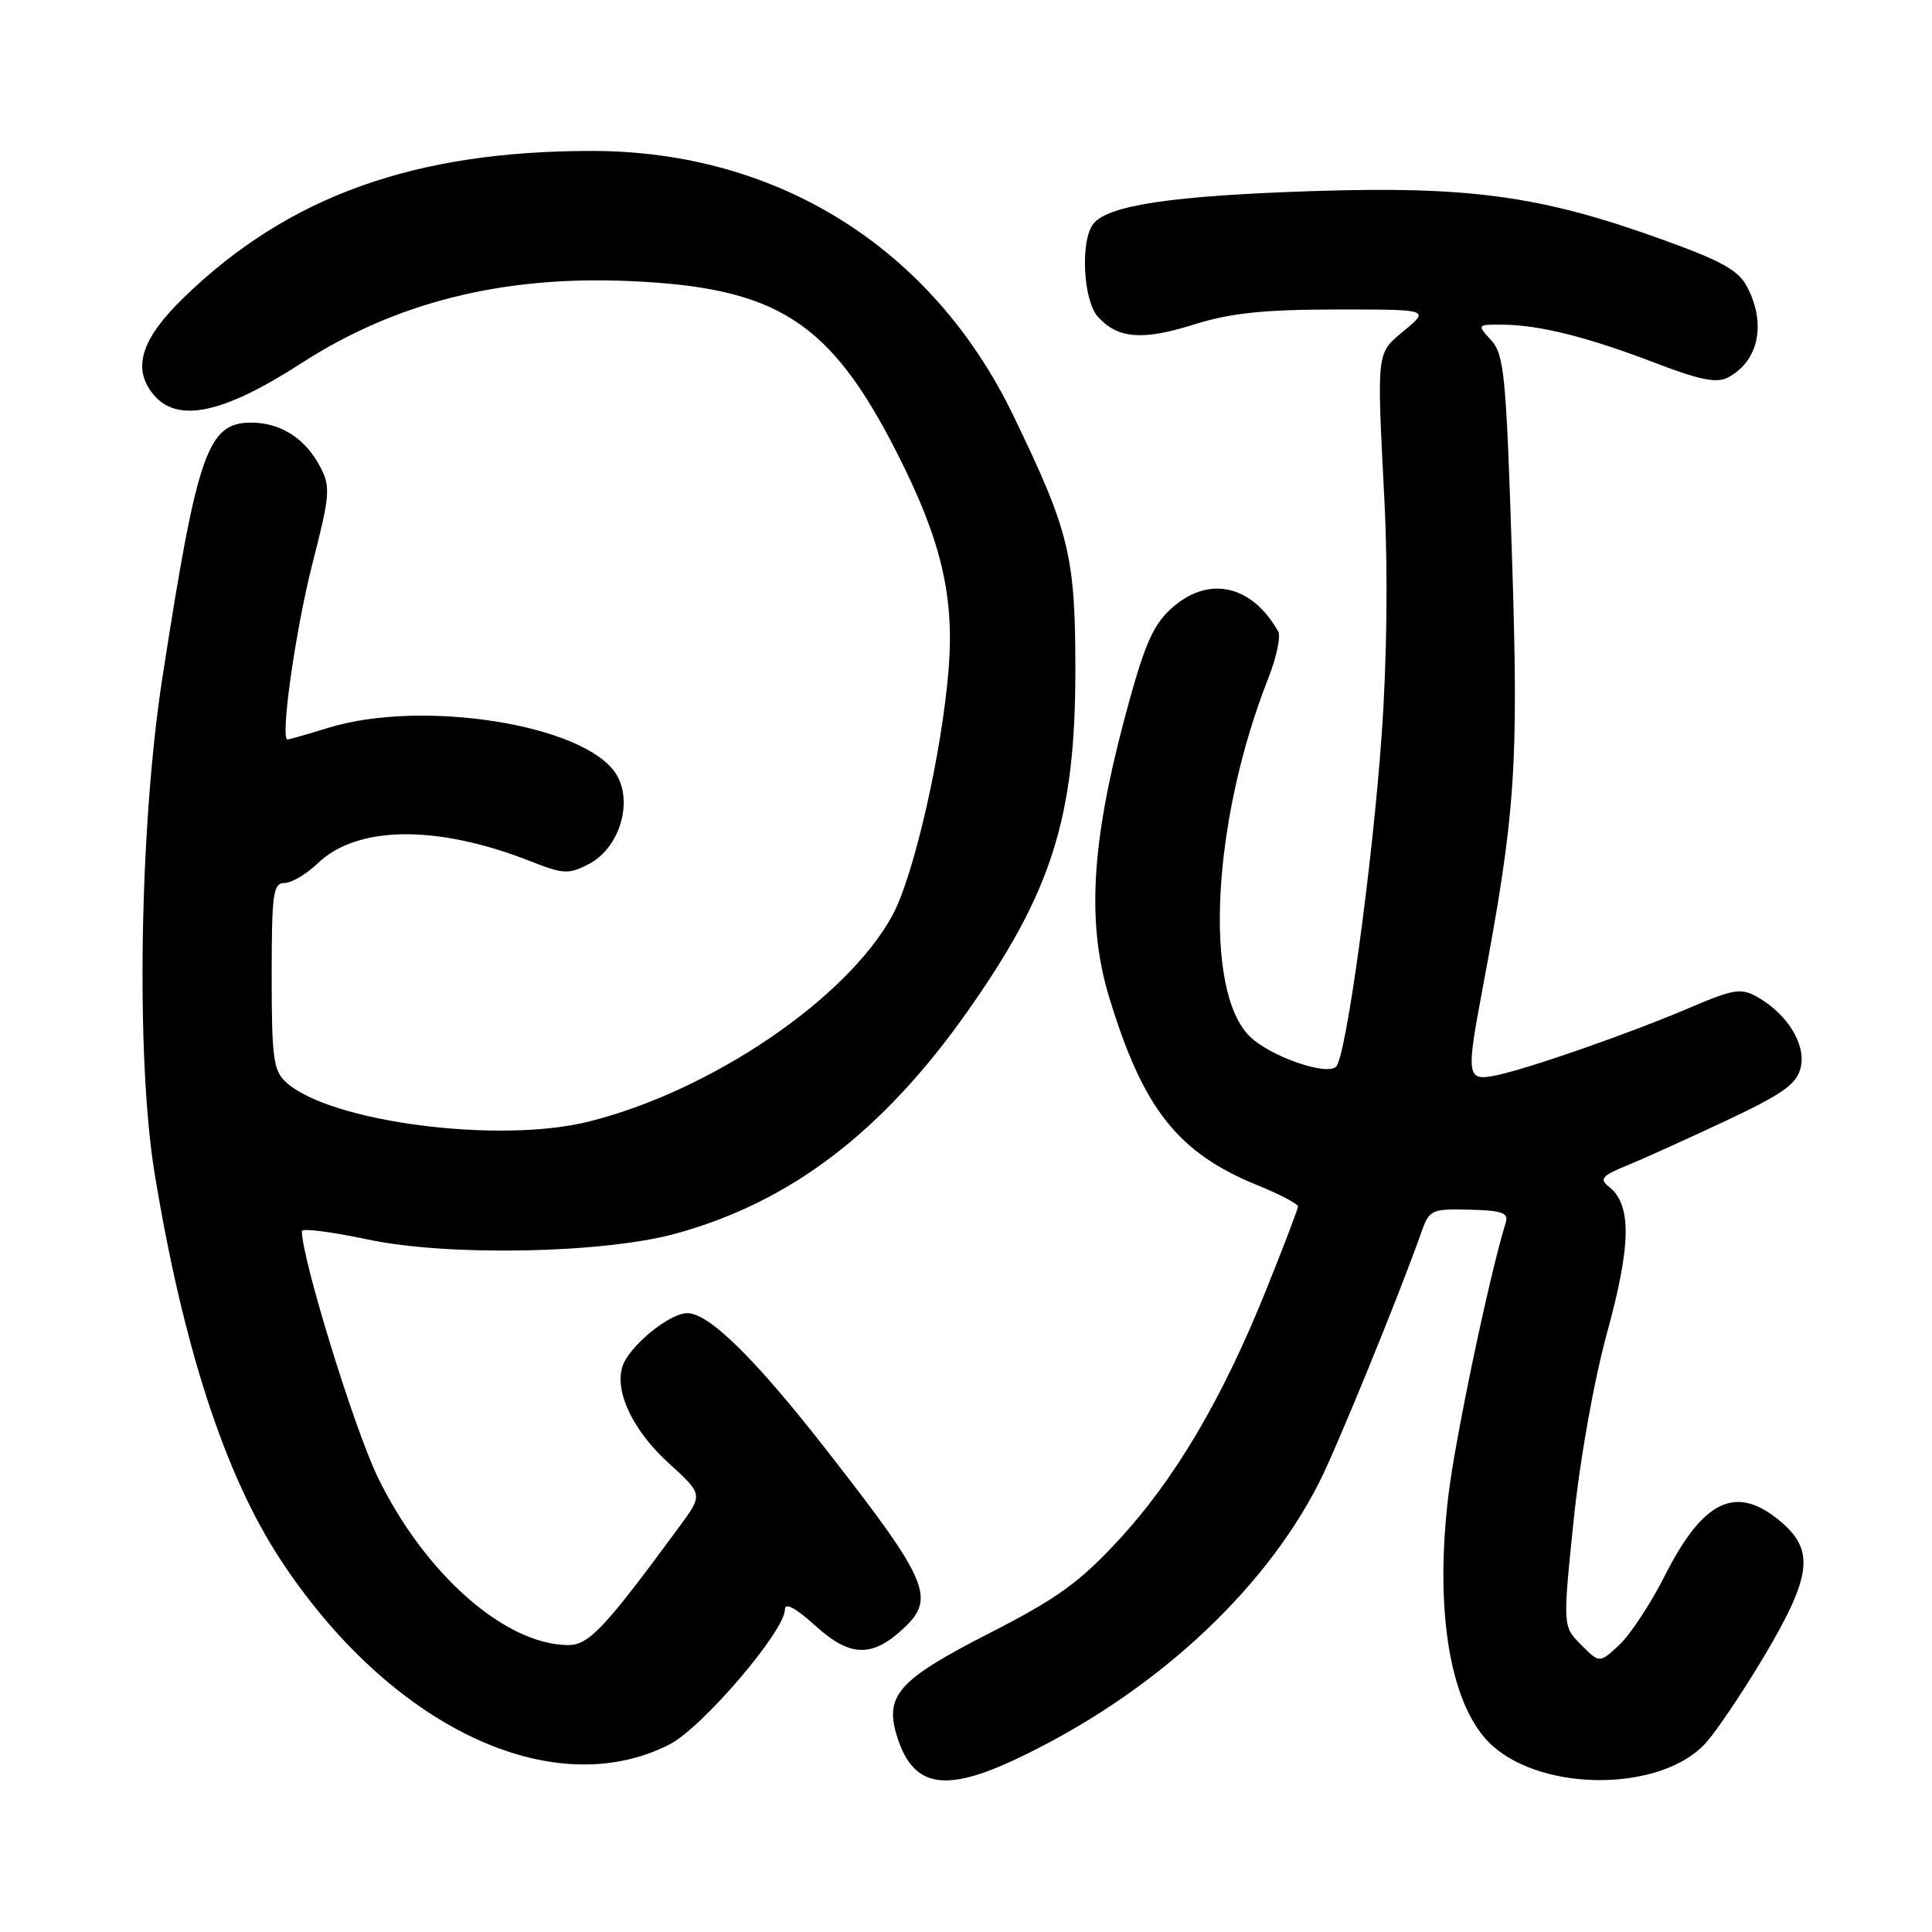 <?xml version="1.0" encoding="UTF-8" standalone="no"?>
<!DOCTYPE svg PUBLIC "-//W3C//DTD SVG 1.1//EN" "http://www.w3.org/Graphics/SVG/1.1/DTD/svg11.dtd" >
<svg xmlns="http://www.w3.org/2000/svg" xmlns:xlink="http://www.w3.org/1999/xlink" version="1.1" viewBox="0 0 256 256">
 <g >
 <path fill="currentColor"
d=" M 134.72 233.05 C 152.54 224.62 167.28 211.17 174.76 196.51 C 177.06 192.01 185.47 171.44 188.32 163.33 C 189.39 160.29 189.65 160.17 194.72 160.29 C 198.99 160.39 199.91 160.71 199.53 161.96 C 197.40 168.80 192.88 190.28 191.94 198.00 C 190.01 213.76 192.23 226.41 197.79 231.35 C 204.74 237.51 220.09 237.35 225.94 231.05 C 227.35 229.53 230.86 224.32 233.75 219.47 C 240.06 208.85 240.48 205.42 235.92 201.59 C 230.06 196.65 225.69 198.71 220.58 208.82 C 218.72 212.50 216.02 216.60 214.57 217.95 C 211.95 220.40 211.95 220.40 209.51 217.95 C 207.07 215.50 207.07 215.50 208.51 201.50 C 209.36 193.27 211.20 182.97 212.97 176.50 C 216.14 164.95 216.21 159.63 213.22 157.27 C 211.89 156.21 212.22 155.81 215.58 154.43 C 217.74 153.55 223.64 150.88 228.71 148.50 C 236.21 144.97 238.05 143.67 238.59 141.50 C 239.35 138.45 236.88 134.39 232.88 132.12 C 230.70 130.89 229.77 131.03 223.97 133.50 C 215.99 136.91 202.61 141.58 198.25 142.49 C 194.35 143.29 194.25 142.67 196.43 131.10 C 200.82 107.76 201.24 101.56 200.35 73.85 C 199.58 49.76 199.32 47.01 197.60 45.10 C 195.69 43.00 195.70 43.00 199.10 43.02 C 203.99 43.06 210.37 44.66 219.27 48.07 C 225.30 50.38 227.49 50.81 229.00 50.00 C 233.01 47.85 234.06 42.95 231.54 38.08 C 230.36 35.79 228.22 34.60 219.90 31.61 C 204.15 25.95 194.67 24.65 174.00 25.32 C 155.51 25.92 146.92 27.18 144.91 29.61 C 143.12 31.76 143.50 39.79 145.48 41.98 C 148.11 44.88 151.35 45.15 158.17 43.01 C 163.05 41.48 167.35 41.02 176.96 41.01 C 189.42 41.00 189.42 41.00 186.12 43.76 C 182.33 46.92 182.42 46.14 183.45 66.50 C 183.92 75.78 183.78 87.60 183.07 97.50 C 181.85 114.64 178.37 139.97 177.05 141.33 C 175.81 142.61 168.21 139.94 165.56 137.29 C 159.44 131.17 160.62 108.71 168.07 89.83 C 169.15 87.09 169.73 84.32 169.37 83.68 C 165.82 77.38 159.98 76.19 155.07 80.75 C 152.67 82.99 151.52 85.74 148.93 95.50 C 144.59 111.88 144.02 122.42 146.96 132.11 C 151.47 146.95 156.06 152.76 166.67 157.07 C 169.60 158.26 171.99 159.52 171.99 159.87 C 171.98 160.21 170.06 165.24 167.73 171.02 C 161.92 185.44 155.67 196.01 148.22 204.07 C 143.04 209.67 140.07 211.82 131.17 216.37 C 118.85 222.67 117.09 224.70 118.96 230.39 C 121.09 236.83 125.26 237.53 134.72 233.05 Z  M 88.71 231.15 C 93.03 228.95 104.00 216.12 104.00 213.28 C 104.00 212.29 105.40 213.03 108.10 215.47 C 112.66 219.59 115.56 219.66 119.75 215.75 C 124.02 211.76 123.02 209.44 109.59 192.23 C 100.05 180.00 93.95 174.00 91.07 174.00 C 88.69 174.00 83.32 178.41 82.48 181.06 C 81.41 184.42 83.88 189.58 88.62 193.89 C 93.16 198.02 93.16 198.02 90.04 202.26 C 80.09 215.80 78.02 218.00 75.25 217.98 C 66.88 217.91 56.23 208.49 50.03 195.68 C 46.91 189.22 40.00 166.79 40.00 163.13 C 40.00 162.72 43.94 163.22 48.75 164.24 C 59.32 166.49 79.89 166.10 89.50 163.47 C 104.69 159.32 116.93 150.01 128.21 134.00 C 139.34 118.22 142.48 108.33 142.49 89.00 C 142.50 73.65 141.73 70.48 134.24 55.00 C 123.52 32.85 103.02 20.00 78.42 20.00 C 54.90 20.00 38.24 25.98 24.40 39.38 C 18.74 44.86 17.49 48.73 20.25 52.18 C 23.40 56.13 29.47 54.88 39.88 48.16 C 52.39 40.07 66.55 36.51 83.35 37.24 C 102.97 38.08 109.96 42.56 118.81 59.92 C 124.66 71.40 126.45 78.83 125.71 88.50 C 124.85 99.60 121.11 116.03 118.24 121.31 C 112.22 132.35 94.23 144.57 78.00 148.62 C 66.10 151.59 43.74 148.69 37.92 143.42 C 36.23 141.89 36.00 140.24 36.00 129.35 C 36.00 118.41 36.19 117.00 37.70 117.00 C 38.63 117.00 40.62 115.82 42.12 114.38 C 47.36 109.36 57.94 109.26 70.29 114.12 C 74.66 115.84 75.35 115.87 78.01 114.50 C 82.14 112.36 83.98 106.15 81.57 102.46 C 77.33 95.99 55.95 92.61 43.50 96.44 C 40.75 97.29 38.32 97.98 38.10 97.99 C 37.09 98.02 39.15 83.48 41.41 74.64 C 43.71 65.68 43.81 64.53 42.48 61.95 C 40.50 58.13 37.22 56.00 33.30 56.00 C 27.50 56.00 26.16 59.85 21.52 89.78 C 18.47 109.46 17.99 140.30 20.49 155.50 C 24.24 178.32 29.76 195.31 37.06 206.50 C 51.61 228.78 73.18 239.07 88.71 231.15 Z "/>
</g>
</svg>